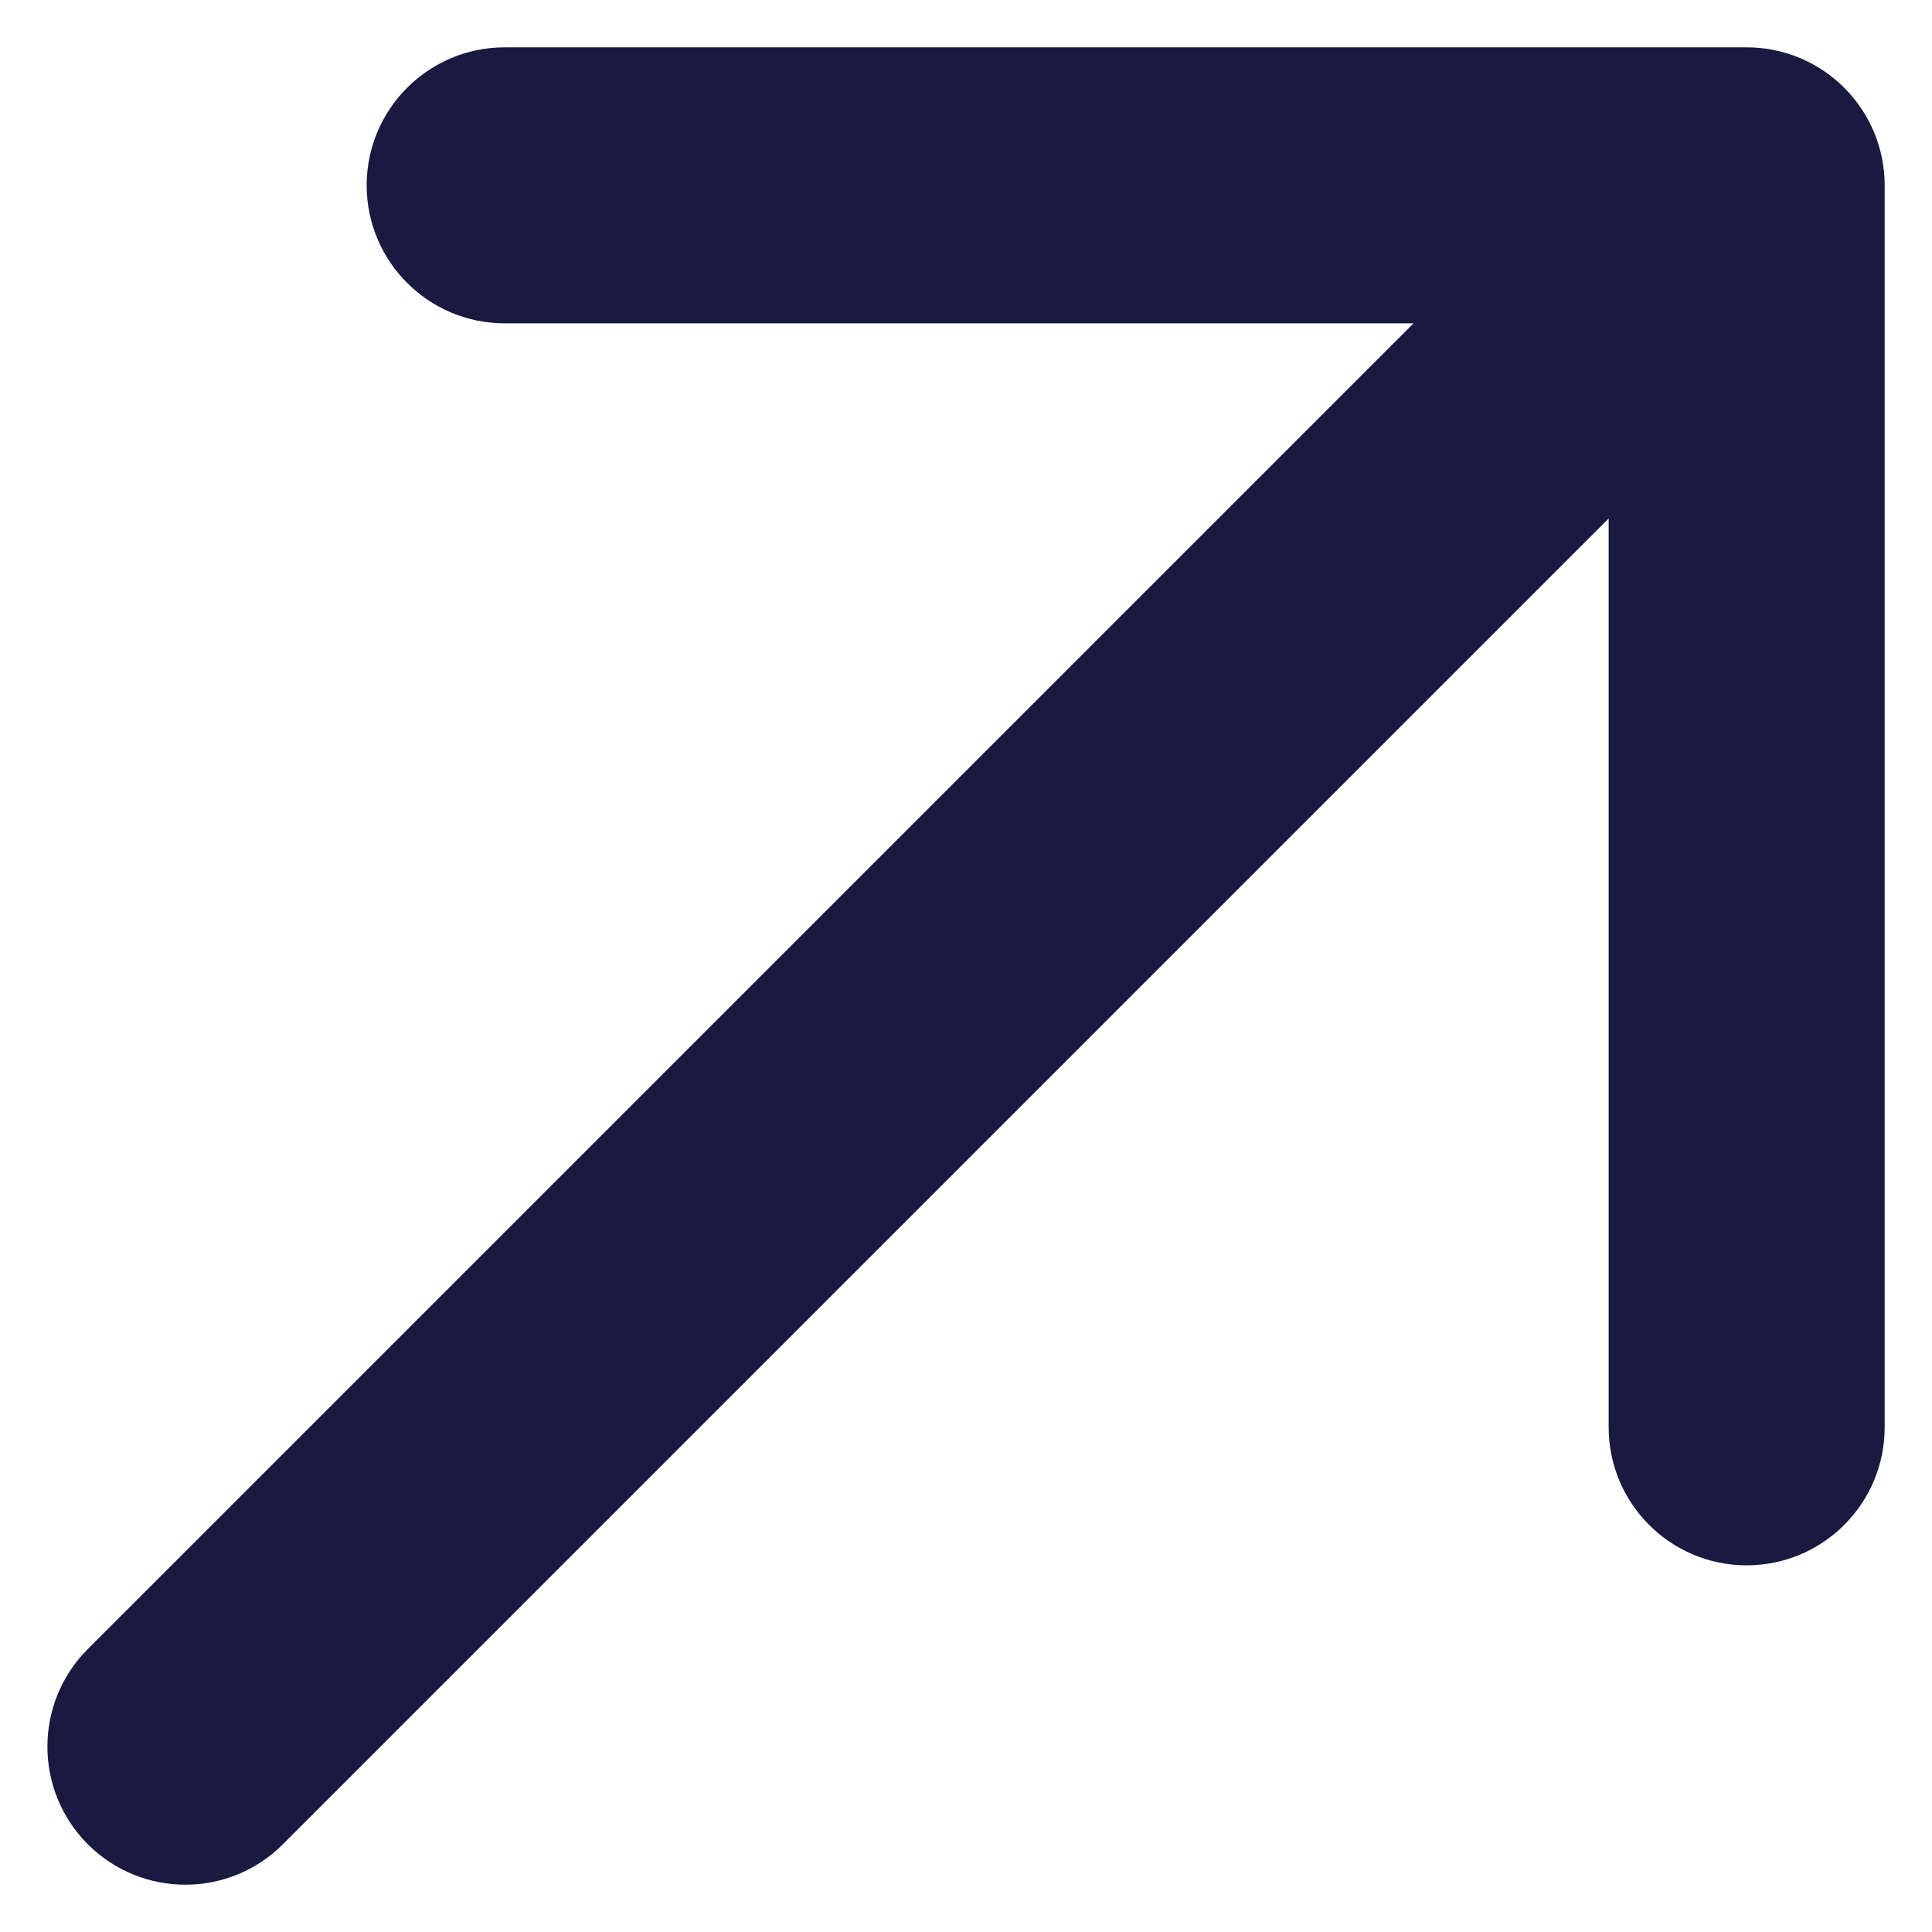 <svg width="14" height="14" viewBox="0 0 14 14" fill="none" xmlns="http://www.w3.org/2000/svg">
<path d="M0.636 11.95C0.246 12.34 0.246 12.973 0.636 13.364C1.027 13.755 1.66 13.755 2.05 13.364L0.636 11.95ZM13.657 1.343C13.657 0.791 13.209 0.343 12.657 0.343L3.657 0.343C3.105 0.343 2.657 0.791 2.657 1.343C2.657 1.895 3.105 2.343 3.657 2.343L11.657 2.343L11.657 10.343C11.657 10.895 12.105 11.343 12.657 11.343C13.209 11.343 13.657 10.895 13.657 10.343L13.657 1.343ZM2.05 13.364L13.364 2.05L11.95 0.636L0.636 11.95L2.05 13.364Z" fill="#1A1A40"/>
</svg>
